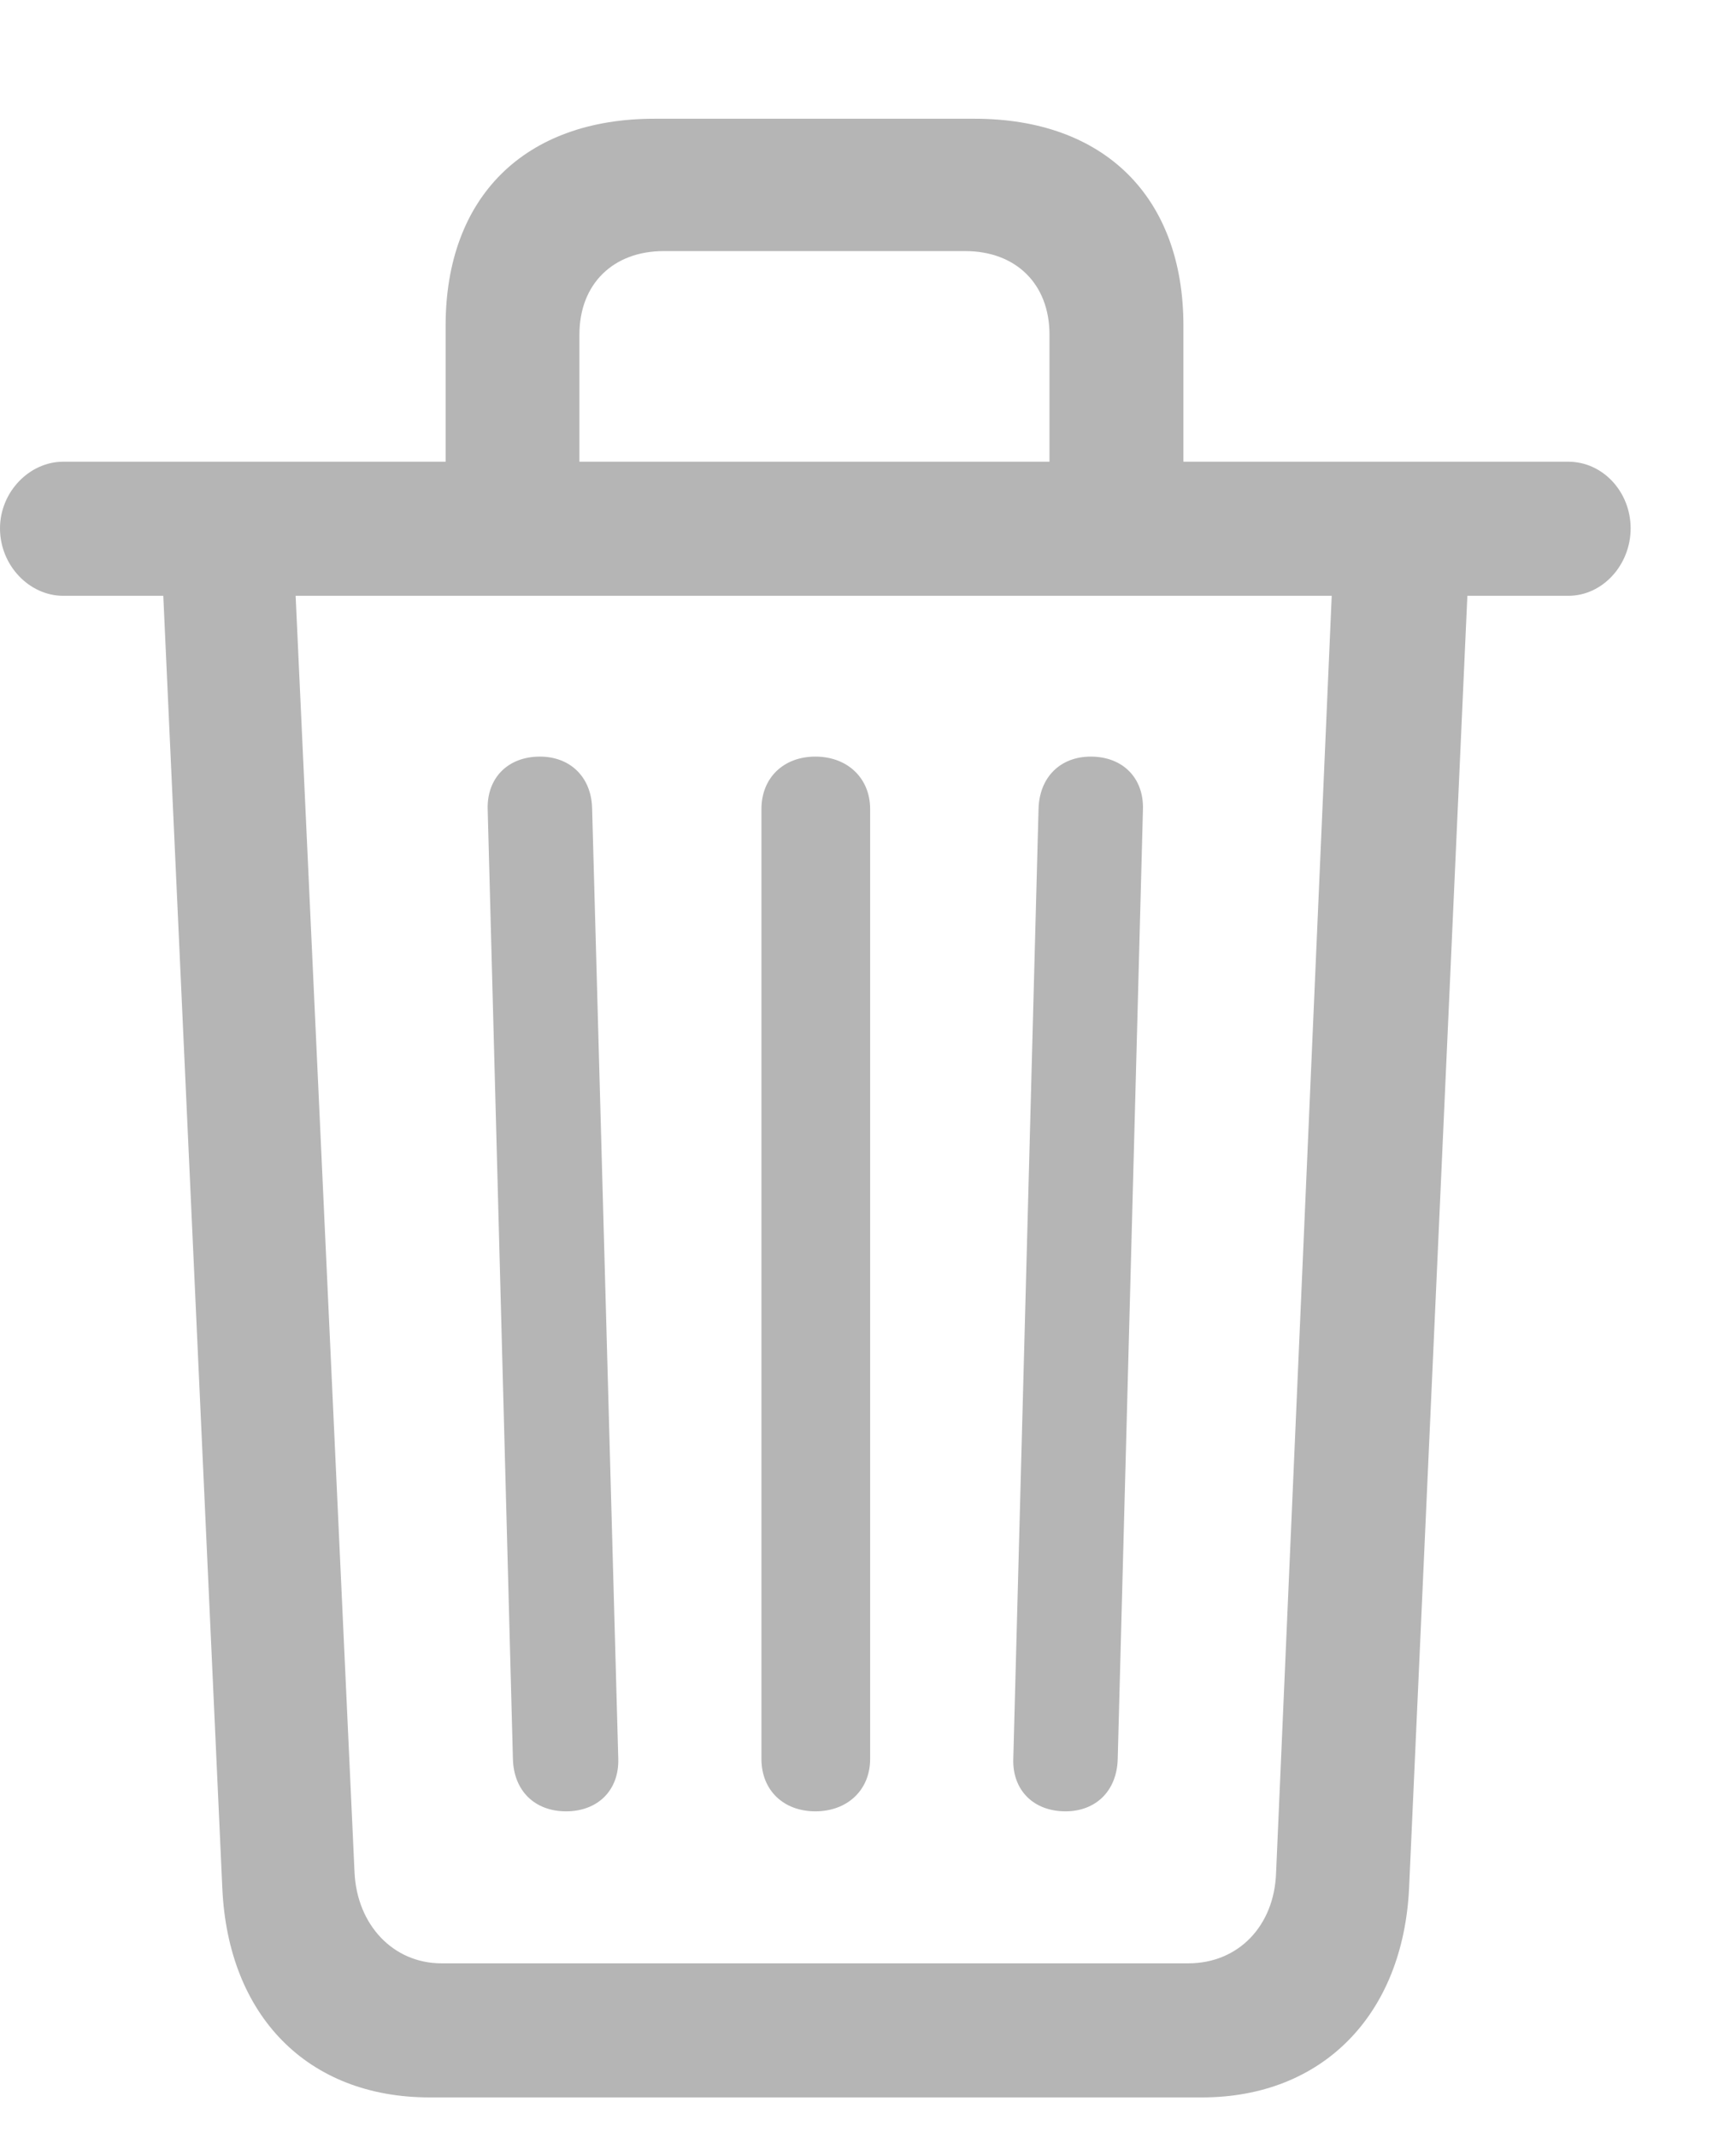 <svg width="13" height="16" viewBox="0 0 13 16" fill="none" xmlns="http://www.w3.org/2000/svg">
<path d="M4.239 13.562C4.478 13.562 4.636 13.403 4.63 13.17L4.434 6.051C4.428 5.818 4.27 5.665 4.043 5.665C3.803 5.665 3.646 5.825 3.652 6.058L3.841 13.17C3.847 13.409 4.005 13.562 4.239 13.562ZM6.106 13.562C6.345 13.562 6.516 13.403 6.516 13.17V6.058C6.516 5.825 6.345 5.665 6.106 5.665C5.866 5.665 5.702 5.825 5.702 6.058V13.17C5.702 13.403 5.866 13.562 6.106 13.562ZM7.979 13.562C8.206 13.562 8.364 13.409 8.37 13.17L8.559 6.058C8.565 5.825 8.408 5.665 8.168 5.665C7.941 5.665 7.783 5.818 7.777 6.058L7.588 13.17C7.581 13.403 7.739 13.562 7.979 13.562ZM3.337 3.929H4.339V2.505C4.339 2.126 4.592 1.88 4.97 1.88H7.228C7.607 1.88 7.859 2.126 7.859 2.505V3.929H8.862V2.439C8.862 1.474 8.269 0.889 7.298 0.889H4.901C3.929 0.889 3.337 1.474 3.337 2.439V3.929ZM0.473 4.461H11.744C12.003 4.461 12.211 4.228 12.211 3.956C12.211 3.683 12.003 3.457 11.744 3.457H0.473C0.221 3.457 0 3.683 0 3.956C0 4.235 0.221 4.461 0.473 4.461ZM3.217 15.704H9.001C9.903 15.704 10.508 15.086 10.552 14.134L10.994 4.335H9.978L9.556 14.021C9.543 14.421 9.272 14.7 8.9 14.7H3.305C2.946 14.7 2.674 14.414 2.655 14.021L2.208 4.335H1.217L1.665 14.141C1.709 15.092 2.302 15.704 3.217 15.704Z" fill="#B5B5B5"/>
</svg>
